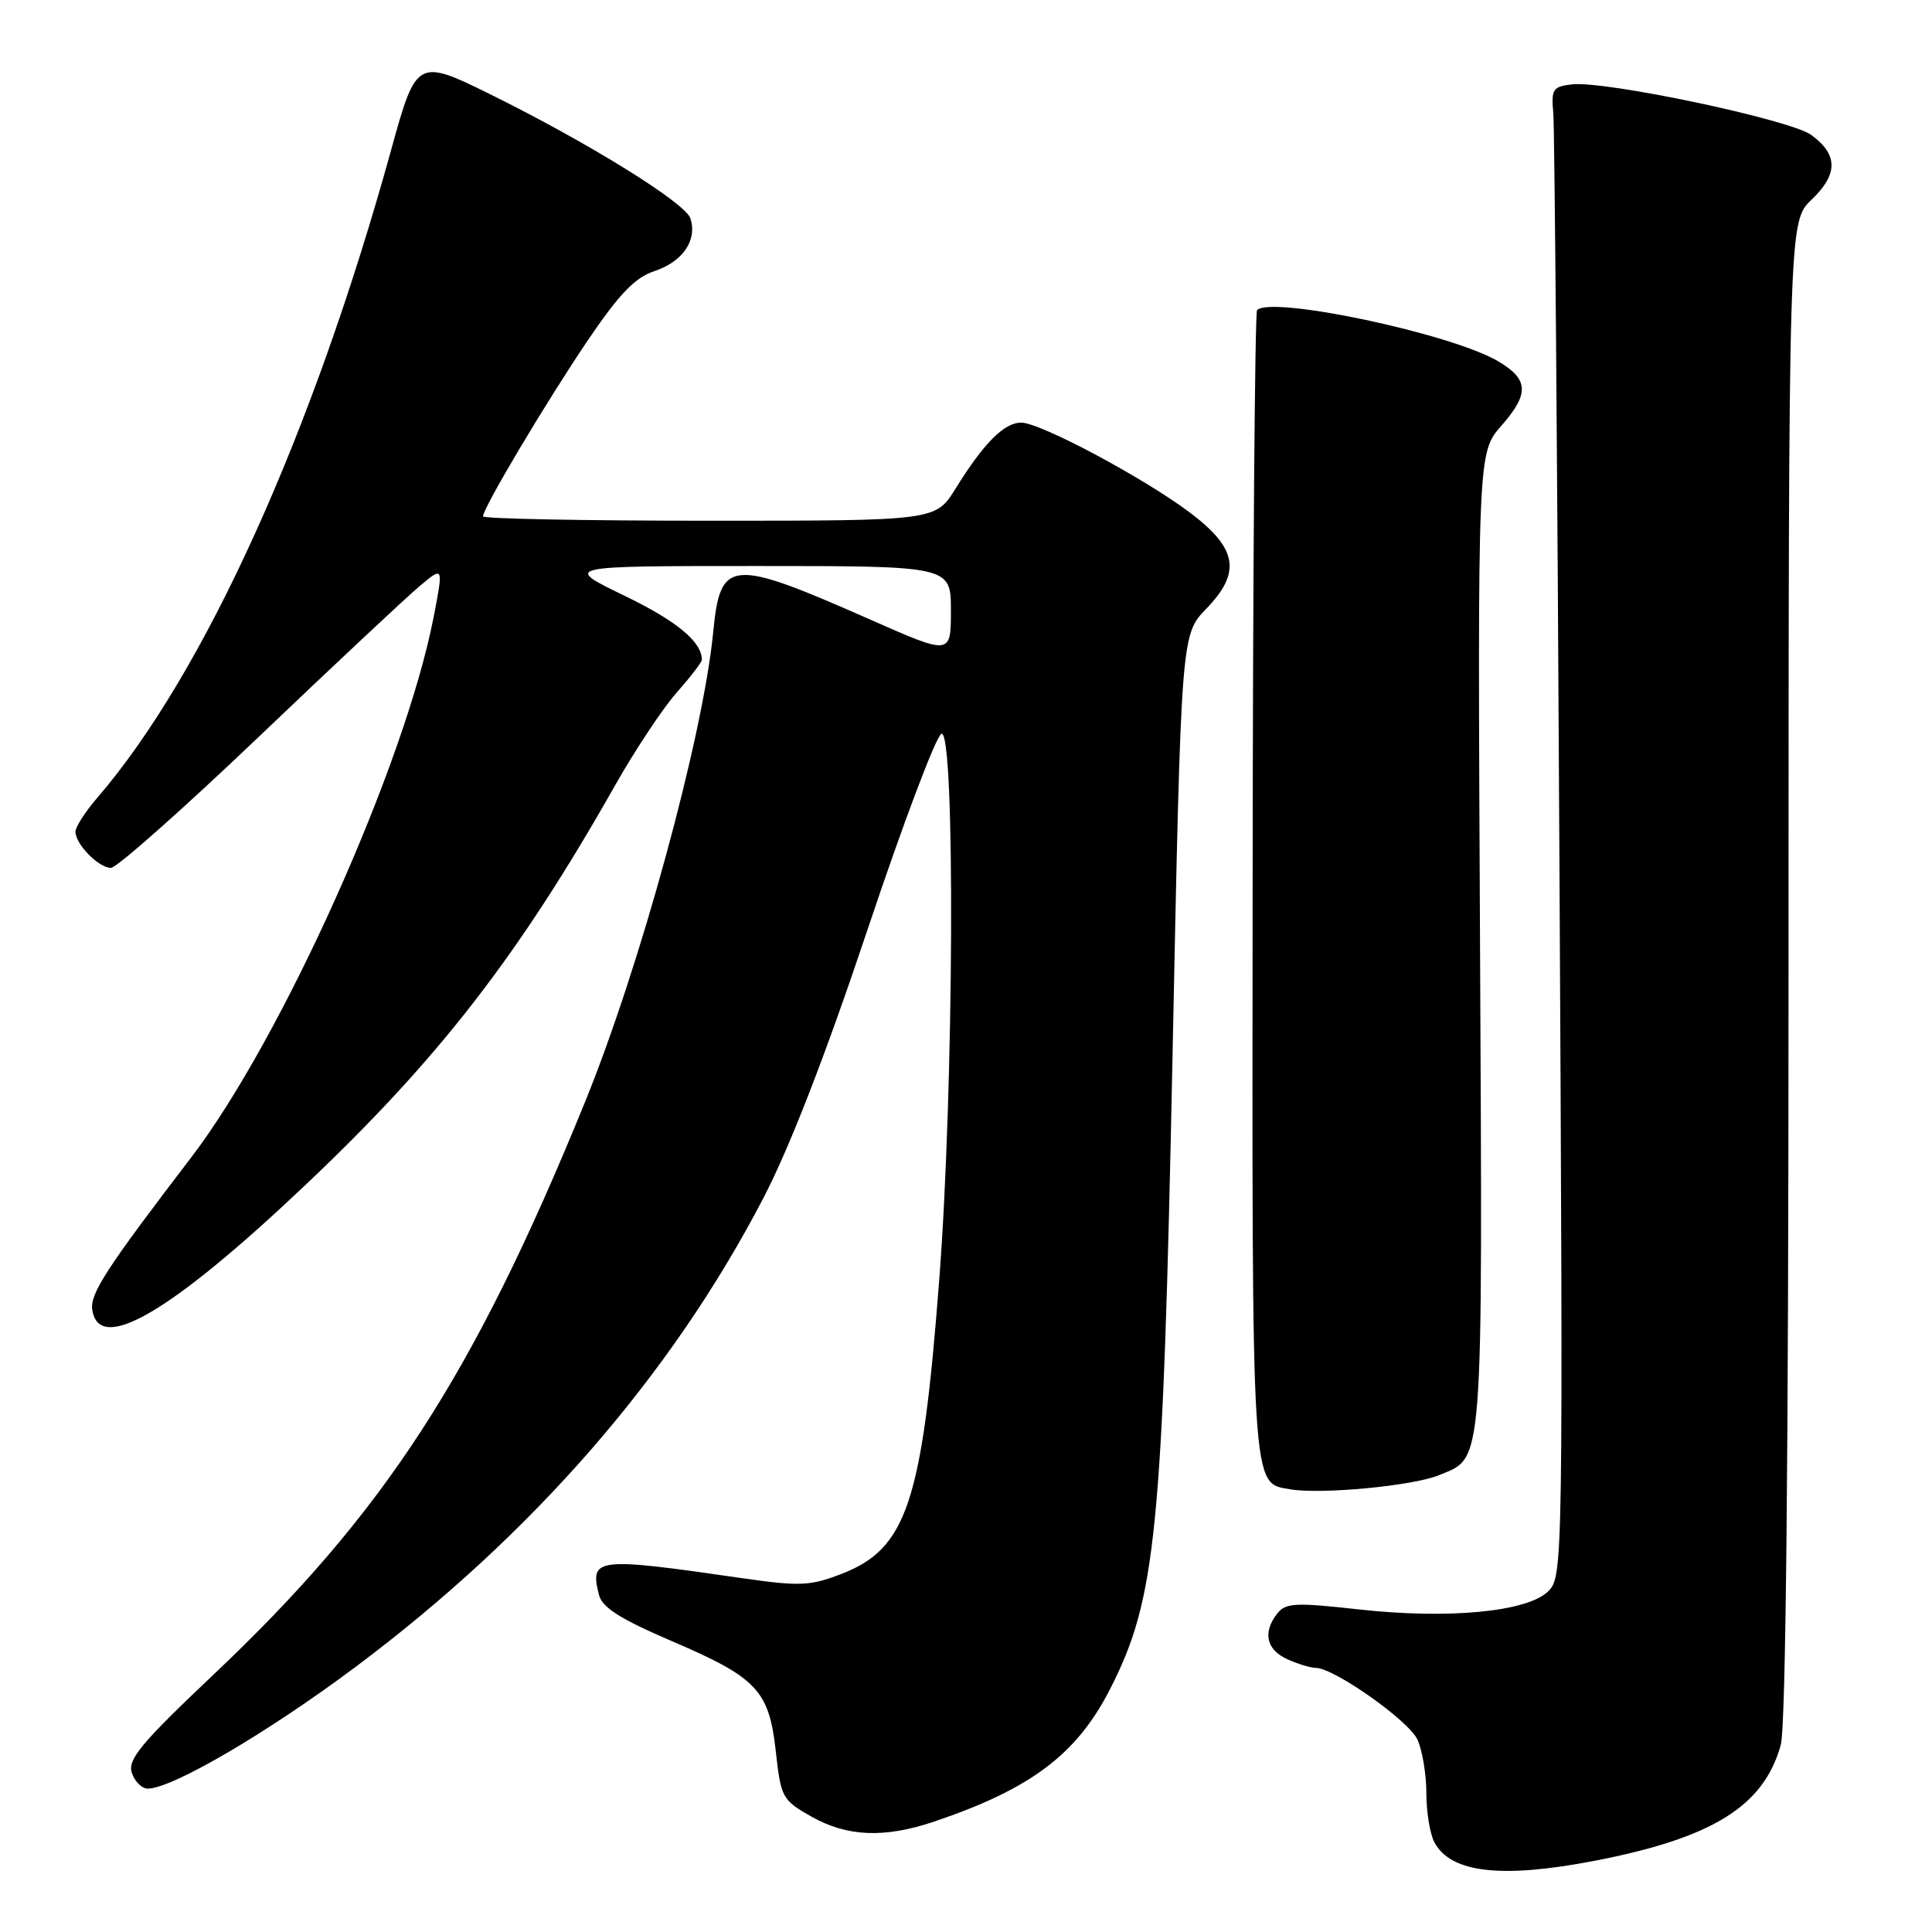 <?xml version="1.0" encoding="UTF-8" standalone="no"?>
<!DOCTYPE svg PUBLIC "-//W3C//DTD SVG 1.1//EN" "http://www.w3.org/Graphics/SVG/1.1/DTD/svg11.dtd" >
<svg xmlns="http://www.w3.org/2000/svg" xmlns:xlink="http://www.w3.org/1999/xlink" version="1.1" viewBox="0 0 256 256">
 <g >
 <path fill="currentColor"
d=" M 211.16 246.59 C 226.91 243.56 233.70 239.35 235.96 231.22 C 236.63 228.78 236.99 193.50 236.99 128.44 C 237.00 29.37 237.00 29.37 240.04 26.46 C 243.58 23.07 243.56 20.48 240.00 17.88 C 237.22 15.85 212.70 10.67 208.27 11.18 C 205.76 11.47 205.53 11.83 205.82 15.00 C 205.99 16.93 206.36 61.33 206.63 113.68 C 207.13 207.52 207.11 208.89 205.16 210.84 C 202.42 213.58 191.95 214.58 180.00 213.25 C 171.67 212.32 170.35 212.39 169.25 213.79 C 167.29 216.29 167.78 218.58 170.55 219.84 C 171.95 220.48 173.65 221.00 174.33 221.00 C 176.76 221.00 186.67 227.99 187.82 230.51 C 188.47 231.93 189.00 235.13 189.00 237.61 C 189.00 240.10 189.48 243.03 190.07 244.12 C 192.23 248.16 198.92 248.94 211.16 246.59 Z  M 123.72 241.39 C 136.55 237.07 142.68 232.47 147.09 223.81 C 153.21 211.83 154.08 202.98 155.37 139.80 C 156.50 84.11 156.50 84.11 159.83 80.67 C 164.50 75.86 163.97 72.67 157.71 67.95 C 151.56 63.32 137.85 56.00 135.31 56.00 C 133.05 56.00 130.36 58.71 126.61 64.75 C 123.97 69.00 123.97 69.00 93.99 69.00 C 77.49 69.00 64.00 68.74 64.00 68.42 C 64.00 67.32 72.26 53.44 77.77 45.27 C 82.02 38.98 84.12 36.79 86.67 35.94 C 90.46 34.69 92.41 31.86 91.49 28.95 C 90.83 26.88 77.90 18.87 64.75 12.39 C 55.39 7.77 55.12 7.92 51.93 19.50 C 41.47 57.48 27.04 89.32 12.83 105.78 C 11.28 107.59 10.00 109.58 10.00 110.21 C 10.00 111.86 13.08 115.00 14.70 115.00 C 15.46 115.00 24.28 107.18 34.29 97.63 C 44.31 88.07 53.91 79.08 55.63 77.64 C 58.76 75.02 58.76 75.02 57.46 81.76 C 53.65 101.35 37.38 137.61 25.31 153.40 C 14.17 167.96 11.93 171.40 12.22 173.50 C 13.05 179.51 22.51 174.01 40.35 157.13 C 58.12 140.33 68.68 126.71 81.54 104.00 C 84.19 99.33 87.85 93.81 89.68 91.75 C 91.51 89.68 93.00 87.74 93.00 87.43 C 93.00 85.04 89.67 82.28 82.73 78.93 C 74.61 75.00 74.61 75.00 100.30 75.00 C 126.00 75.00 126.00 75.00 126.00 80.91 C 126.00 86.82 126.00 86.82 115.25 82.07 C 96.75 73.91 95.45 74.01 94.50 83.79 C 93.15 97.60 84.84 128.06 77.49 146.09 C 62.70 182.38 50.91 200.52 28.19 221.99 C 18.72 230.95 16.91 233.13 17.46 234.88 C 17.83 236.05 18.79 237.00 19.59 237.00 C 22.82 237.00 35.59 229.51 47.20 220.81 C 70.65 203.25 88.93 182.23 101.14 158.77 C 104.64 152.06 109.43 139.69 114.99 123.07 C 119.67 109.08 124.06 97.46 124.75 97.23 C 126.59 96.65 126.40 144.27 124.46 169.50 C 122.19 199.18 120.16 205.25 111.40 208.59 C 107.30 210.16 105.91 210.21 98.16 209.09 C 78.91 206.31 78.13 206.40 79.37 211.34 C 79.79 213.00 82.18 214.52 88.91 217.41 C 100.32 222.29 101.90 223.96 102.80 232.08 C 103.47 238.19 103.66 238.53 107.50 240.70 C 112.24 243.38 117.16 243.59 123.72 241.39 Z  M 190.67 195.47 C 196.63 193.02 196.45 195.39 196.11 124.75 C 195.79 60.00 195.79 60.00 198.95 56.40 C 202.68 52.15 202.57 50.24 198.46 47.84 C 192.19 44.18 168.50 39.17 166.57 41.09 C 166.28 41.38 166.01 75.65 165.98 117.25 C 165.90 198.38 165.78 196.46 170.96 197.34 C 175.06 198.04 187.23 196.89 190.67 195.47 Z "/>
</g>
</svg>